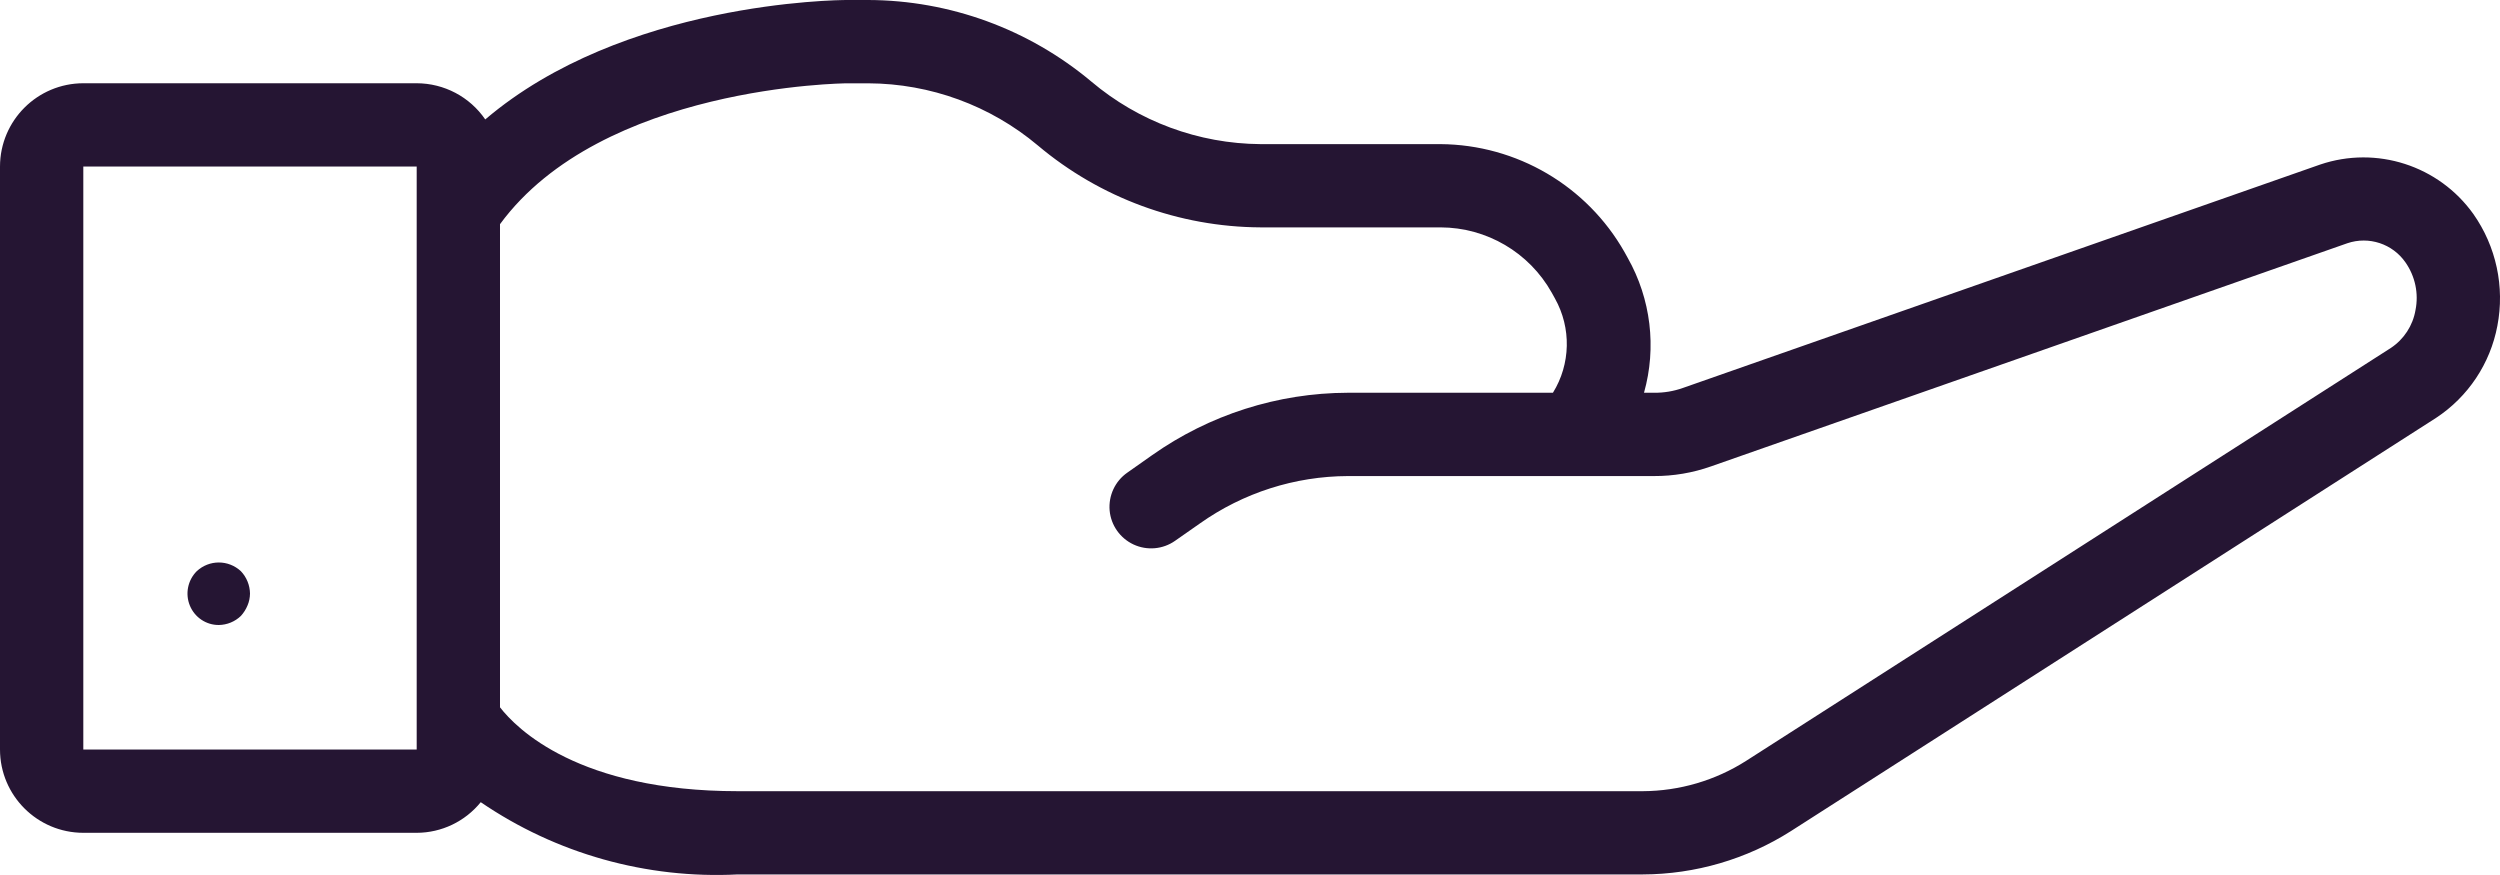 <?xml version="1.0" encoding="UTF-8" standalone="no"?>
<svg width="40px" height="14px" viewBox="0 0 40 14" version="1.1" xmlns="http://www.w3.org/2000/svg" xmlns:xlink="http://www.w3.org/1999/xlink">
    <!-- Generator: Sketch 49 (51002) - http://www.bohemiancoding.com/sketch -->
    <title>info</title>
    <desc>Created with Sketch.</desc>
    <defs></defs>
    <g id="Page-1" stroke="none" stroke-width="1" fill="none" fill-rule="evenodd">
        <g id="Travail---Uranus" transform="translate(-310, -432)" fill="#251533" fill-rule="nonzero">
            <g id="Bar-de-progression" transform="translate(305, 258)">
                <g id="info" transform="translate(5, 174)">
                    <path d="M37.122,2.633 L26.927,6.207 C26.778,6.26 26.621,6.286 26.463,6.284 L26.304,6.284 C26.508,5.559 26.414,4.783 26.044,4.127 L25.992,4.033 C25.39,2.973 24.268,2.315 23.049,2.306 L20.169,2.306 C19.176,2.299 18.217,1.944 17.459,1.303 C16.459,0.466 15.198,0.005 13.894,0 L13.556,0 C13.388,0 9.97,0.031 7.764,1.911 C7.516,1.549 7.106,1.333 6.667,1.332 L1.333,1.332 C0.597,1.333 0.001,1.929 0,2.665 L0,11.993 C0.001,12.728 0.597,13.324 1.333,13.325 L6.667,13.325 C7.065,13.324 7.441,13.144 7.692,12.835 C8.899,13.659 10.344,14.065 11.805,13.991 L26.285,13.991 C27.124,13.988 27.946,13.748 28.654,13.298 L38.976,6.687 C39.49,6.349 39.844,5.817 39.958,5.213 C40.078,4.589 39.939,3.943 39.573,3.423 C39.02,2.649 38.024,2.327 37.122,2.633 Z M6.667,11.993 L1.333,11.993 L1.333,2.665 L6.667,2.665 L6.667,11.993 L6.667,11.993 Z M38.648,4.961 C38.606,5.209 38.463,5.428 38.254,5.567 L27.939,12.173 C27.445,12.488 26.871,12.656 26.285,12.659 L11.805,12.659 C9.256,12.659 8.264,11.657 8,11.317 L8,3.587 C9.628,1.368 13.516,1.333 13.556,1.333 L13.893,1.333 C14.885,1.337 15.844,1.688 16.604,2.326 C17.602,3.167 18.863,3.631 20.169,3.638 L23.049,3.638 C23.787,3.64 24.467,4.039 24.828,4.683 L24.88,4.777 C25.143,5.248 25.131,5.825 24.847,6.284 L21.565,6.284 C20.444,6.287 19.351,6.636 18.435,7.282 L18.036,7.563 C17.841,7.699 17.734,7.93 17.754,8.167 C17.775,8.404 17.921,8.611 18.137,8.712 C18.353,8.812 18.606,8.79 18.801,8.653 L19.2,8.374 C19.891,7.885 20.717,7.62 21.565,7.617 L26.463,7.617 C26.774,7.618 27.083,7.566 27.377,7.462 L37.557,3.892 C37.901,3.775 38.281,3.9 38.488,4.199 C38.643,4.421 38.701,4.696 38.648,4.961 Z" id="Shape"></path>
                    <path d="M3.501,10 C3.633,9.998 3.76,9.946 3.855,9.854 C3.899,9.805 3.935,9.749 3.96,9.688 C3.986,9.628 3.999,9.563 4,9.497 C3.998,9.364 3.946,9.236 3.855,9.14 C3.655,8.953 3.347,8.953 3.147,9.14 C3.004,9.284 2.96,9.501 3.038,9.69 C3.116,9.879 3.299,10.001 3.501,10 Z" id="Shape"></path>
                </g>
            </g>
        </g>
    </g>
</svg>